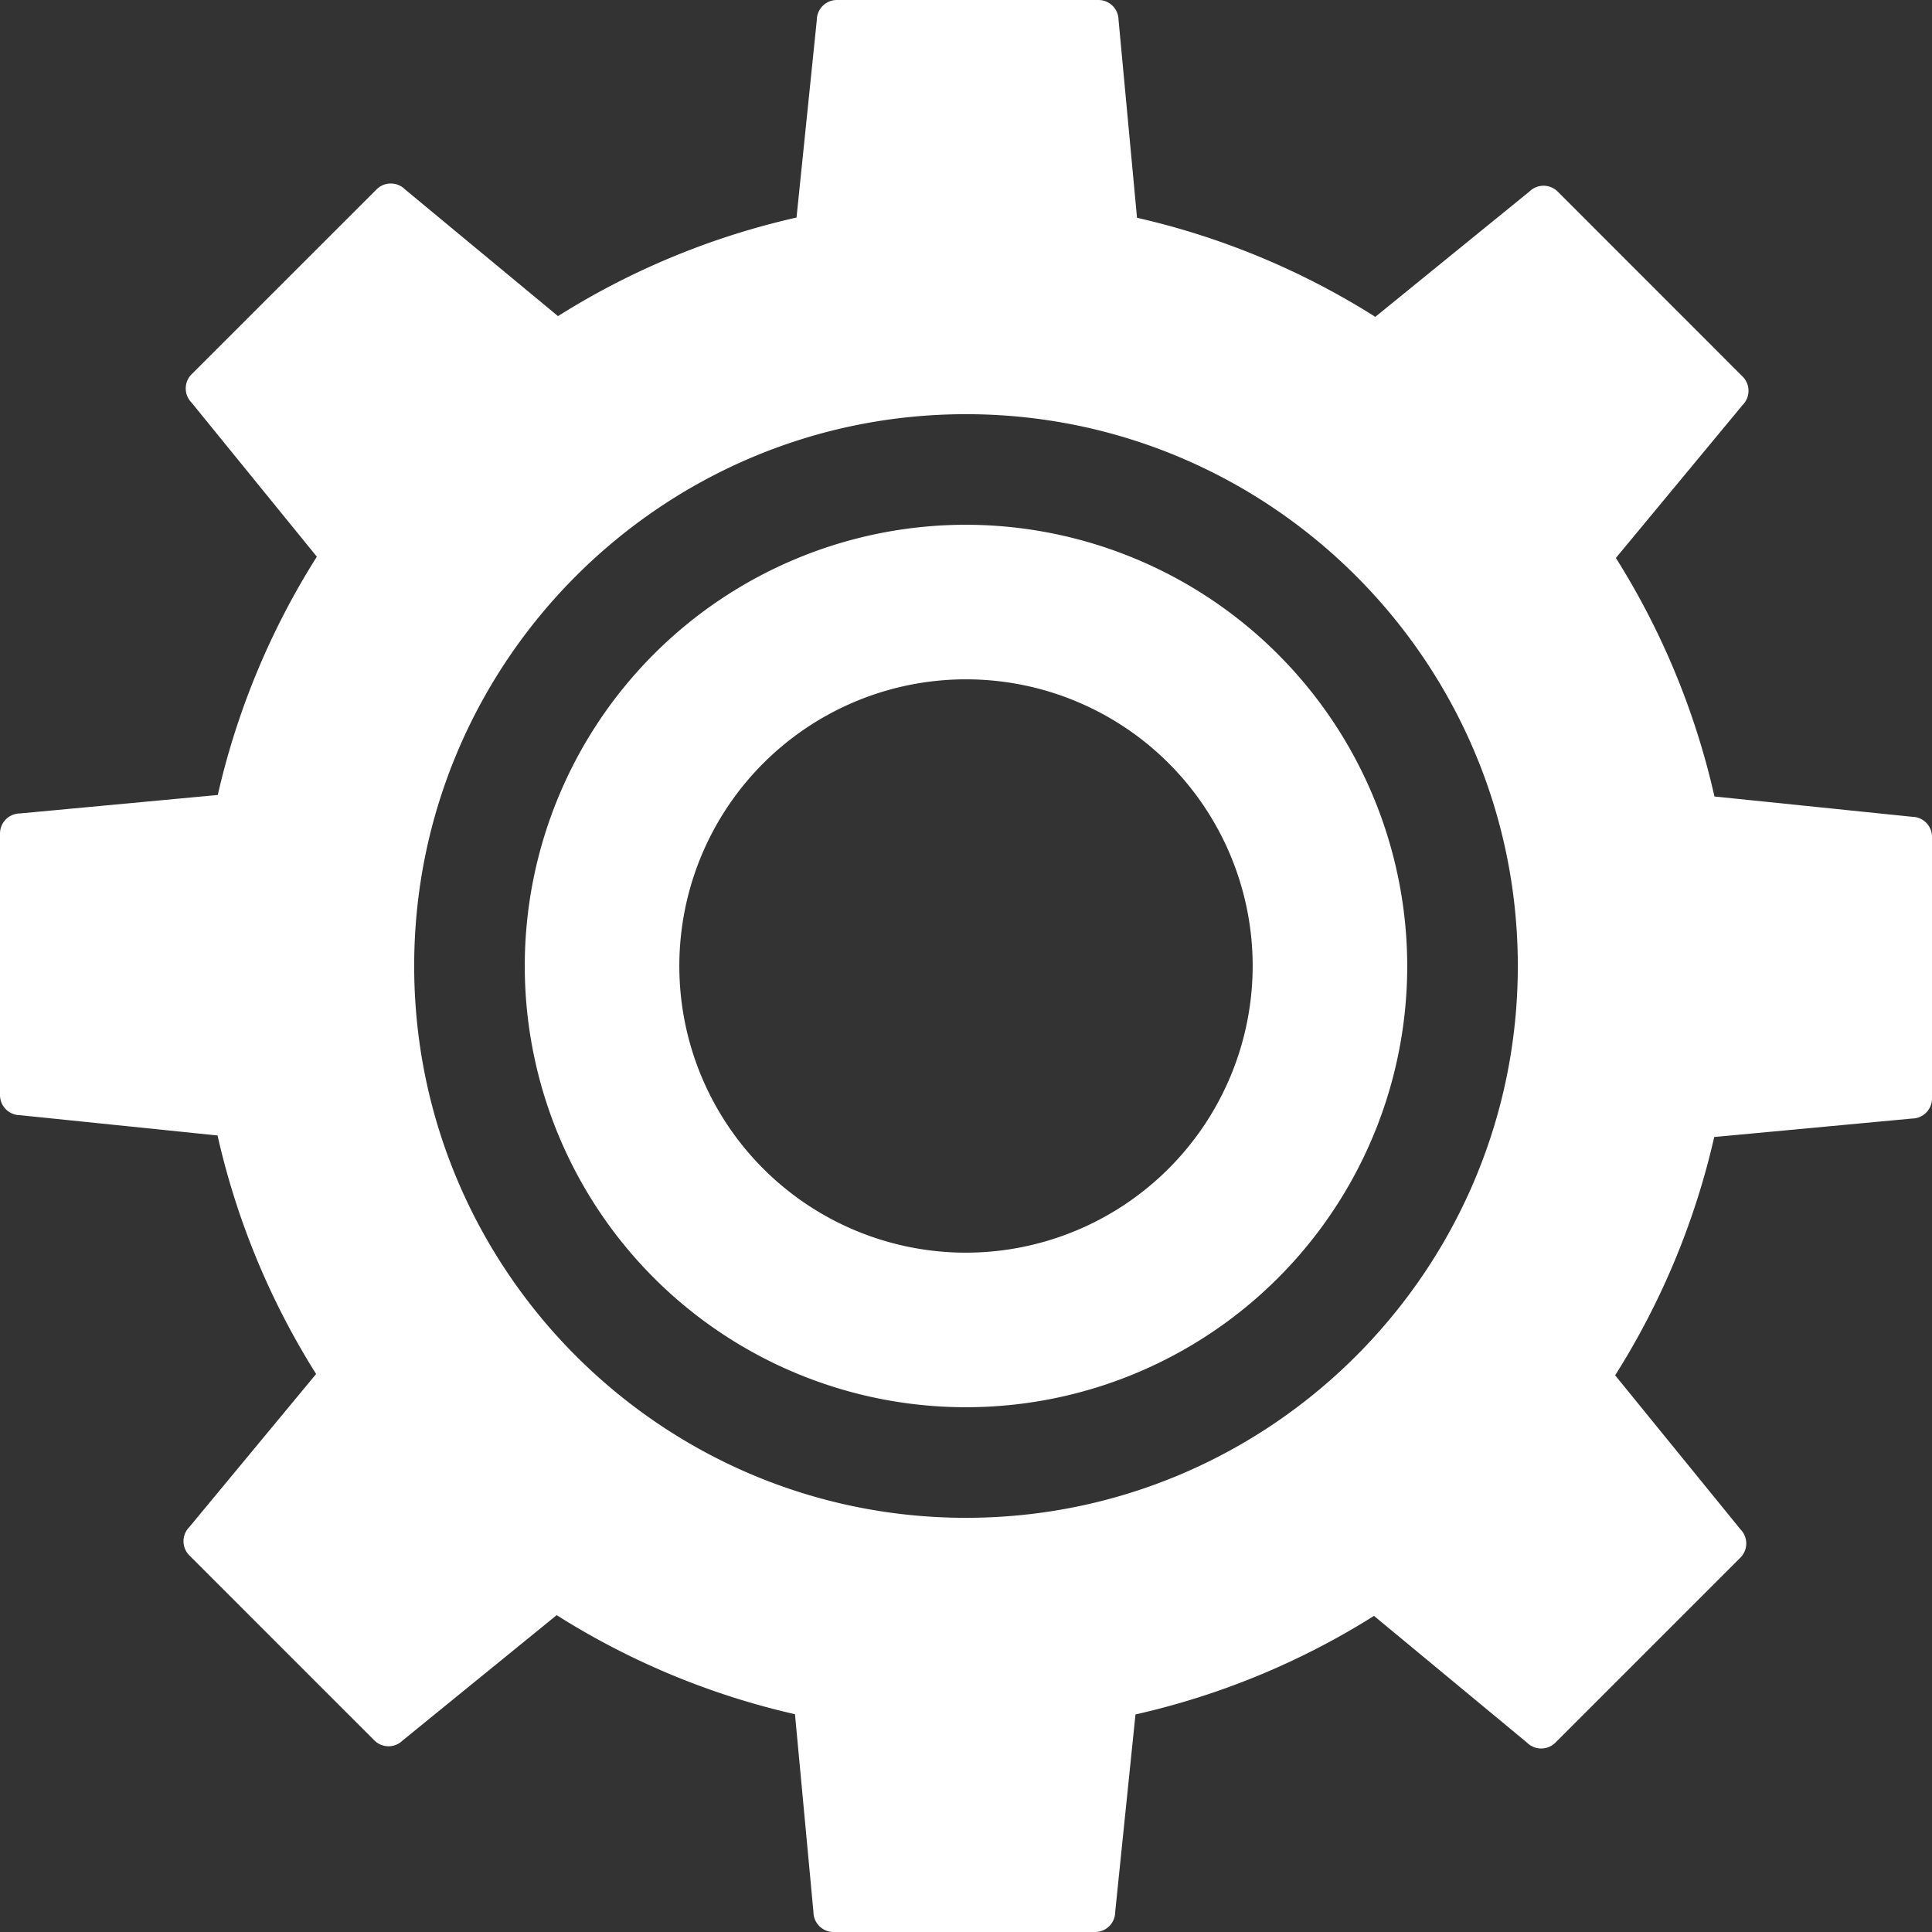 <svg xmlns="http://www.w3.org/2000/svg" viewBox="0 0 500 500"><rect x="0" y="0" width="500" height="500" fill="#333333" stroke="none"/><defs><style>.cls-1{fill:#fff;}</style></defs><title>Asset 1</title><g id="Layer_2" data-name="Layer 2"><g id="Ñëîé_1" data-name="Ñëîé 1"><path class="cls-1" d="M494.82,211.38l-51.12-5.25a197.4,197.4,0,0,0-25.51-61.73L451,104.8a5.2,5.2,0,0,0,0-7.33L403.13,49.58a5.2,5.2,0,0,0-7.33,0L355.93,82a197.41,197.41,0,0,0-61.67-25.64l-4.78-51.2A5.2,5.2,0,0,0,284.3,0H216.57a5.2,5.2,0,0,0-5.18,5.18L206.14,56.3a197.39,197.39,0,0,0-61.73,25.51L104.8,49a5.2,5.2,0,0,0-7.33,0L49.58,96.87a5.2,5.2,0,0,0,0,7.33L82,144.07a197.4,197.4,0,0,0-25.64,61.67l-51.2,4.78A5.2,5.2,0,0,0,0,215.7v67.73a5.2,5.2,0,0,0,5.18,5.18l51.12,5.25a197.4,197.4,0,0,0,25.51,61.73L49,395.2a5.2,5.2,0,0,0,0,7.33l47.89,47.89a5.2,5.2,0,0,0,7.33,0L144.07,418a197.41,197.41,0,0,0,61.67,25.64l4.78,51.2A5.2,5.2,0,0,0,215.7,500h67.73a5.2,5.2,0,0,0,5.18-5.18l5.25-51.12a197.4,197.4,0,0,0,61.73-25.51L395.2,451a5.2,5.2,0,0,0,7.33,0l47.89-47.89a5.2,5.2,0,0,0,0-7.33L418,355.93a197.4,197.4,0,0,0,25.64-61.67l51.2-4.78A5.2,5.2,0,0,0,500,284.3V216.57A5.2,5.2,0,0,0,494.82,211.38ZM250,392.81c-78.75,0-142.81-64.07-142.81-142.81S171.25,107.19,250,107.19,392.81,171.25,392.81,250,328.75,392.81,250,392.81Z"/><path class="cls-1" d="M250,135.81A114.19,114.19,0,1,0,364.19,250,114.32,114.32,0,0,0,250,135.81Zm0,188.38A74.19,74.19,0,1,1,324.19,250,74.27,74.27,0,0,1,250,324.19Z"/></g></g></svg>
